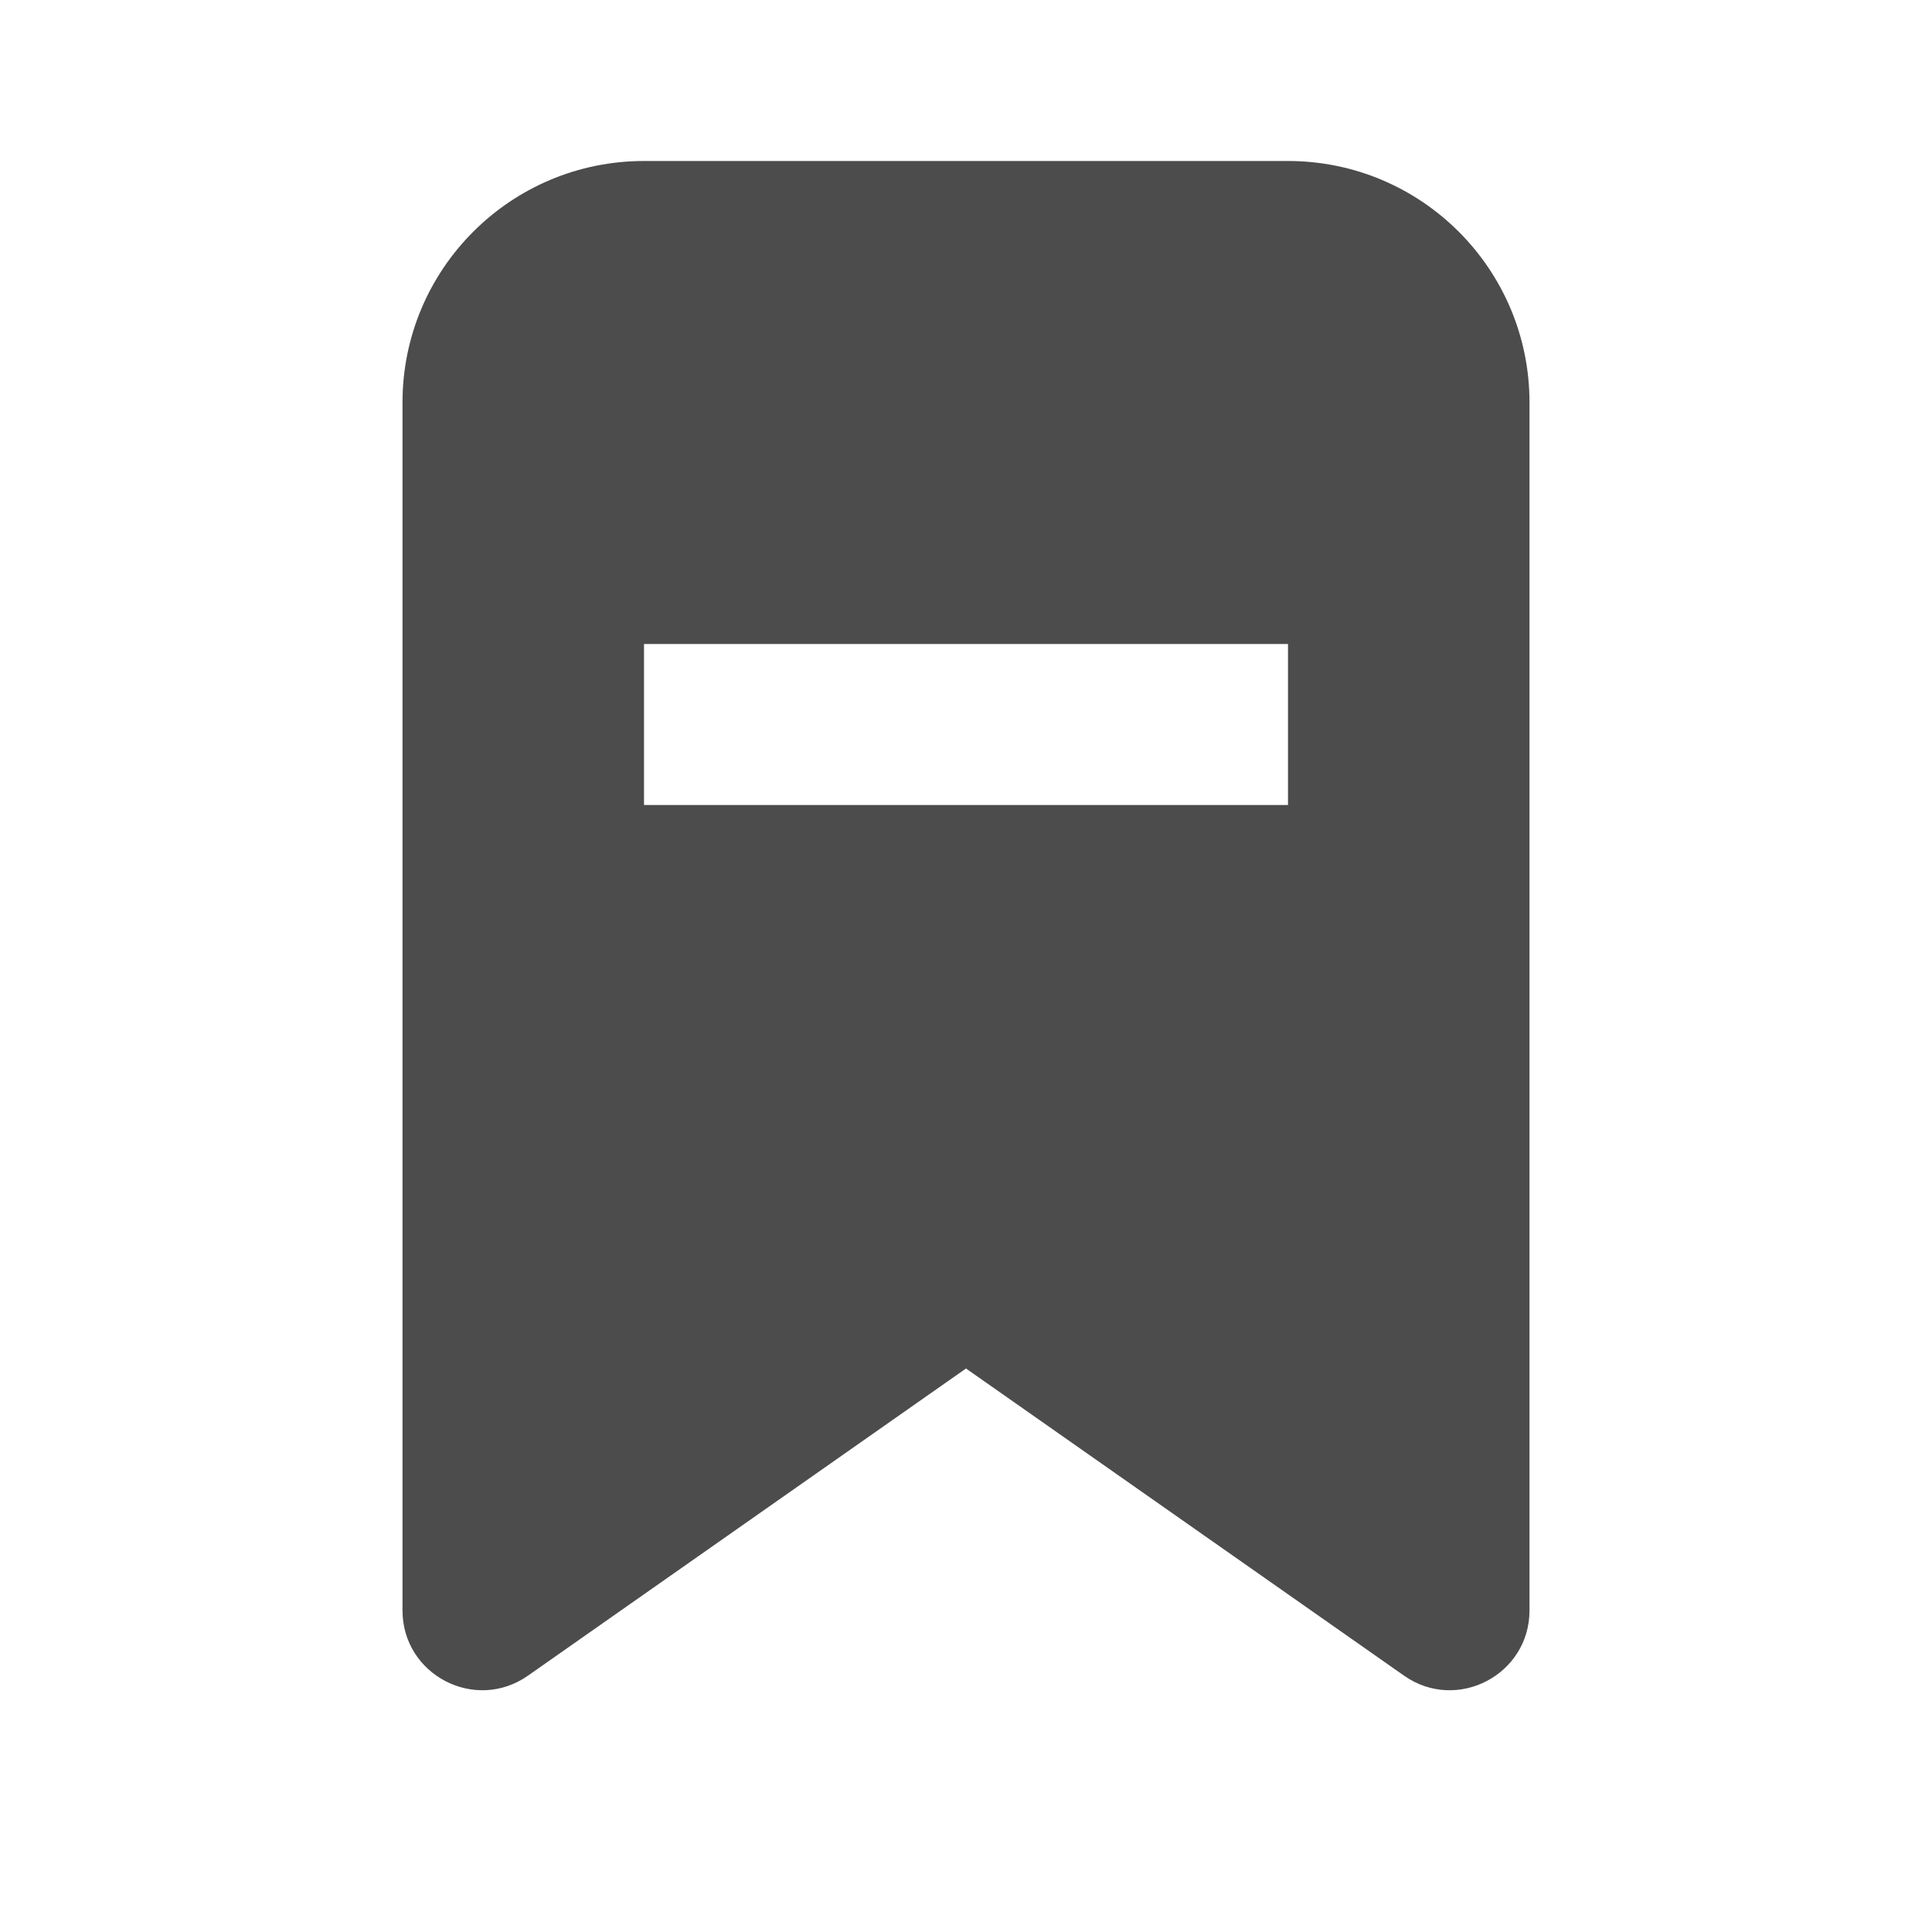 <svg width="24" height="24" viewBox="0 0 24 24" fill="none" xmlns="http://www.w3.org/2000/svg">
<path fill-rule="evenodd" clip-rule="evenodd" d="M5 5C5 3.343 6.343 2 8 2H16C17.657 2 19 3.343 19 5V20.005C19 20.806 18.098 21.276 17.442 20.816L12 17L6.558 20.816C5.902 21.276 5 20.806 5 20.005V5ZM16 8H8V10H16V8Z" fill="#4C4C4C"/>
</svg>
